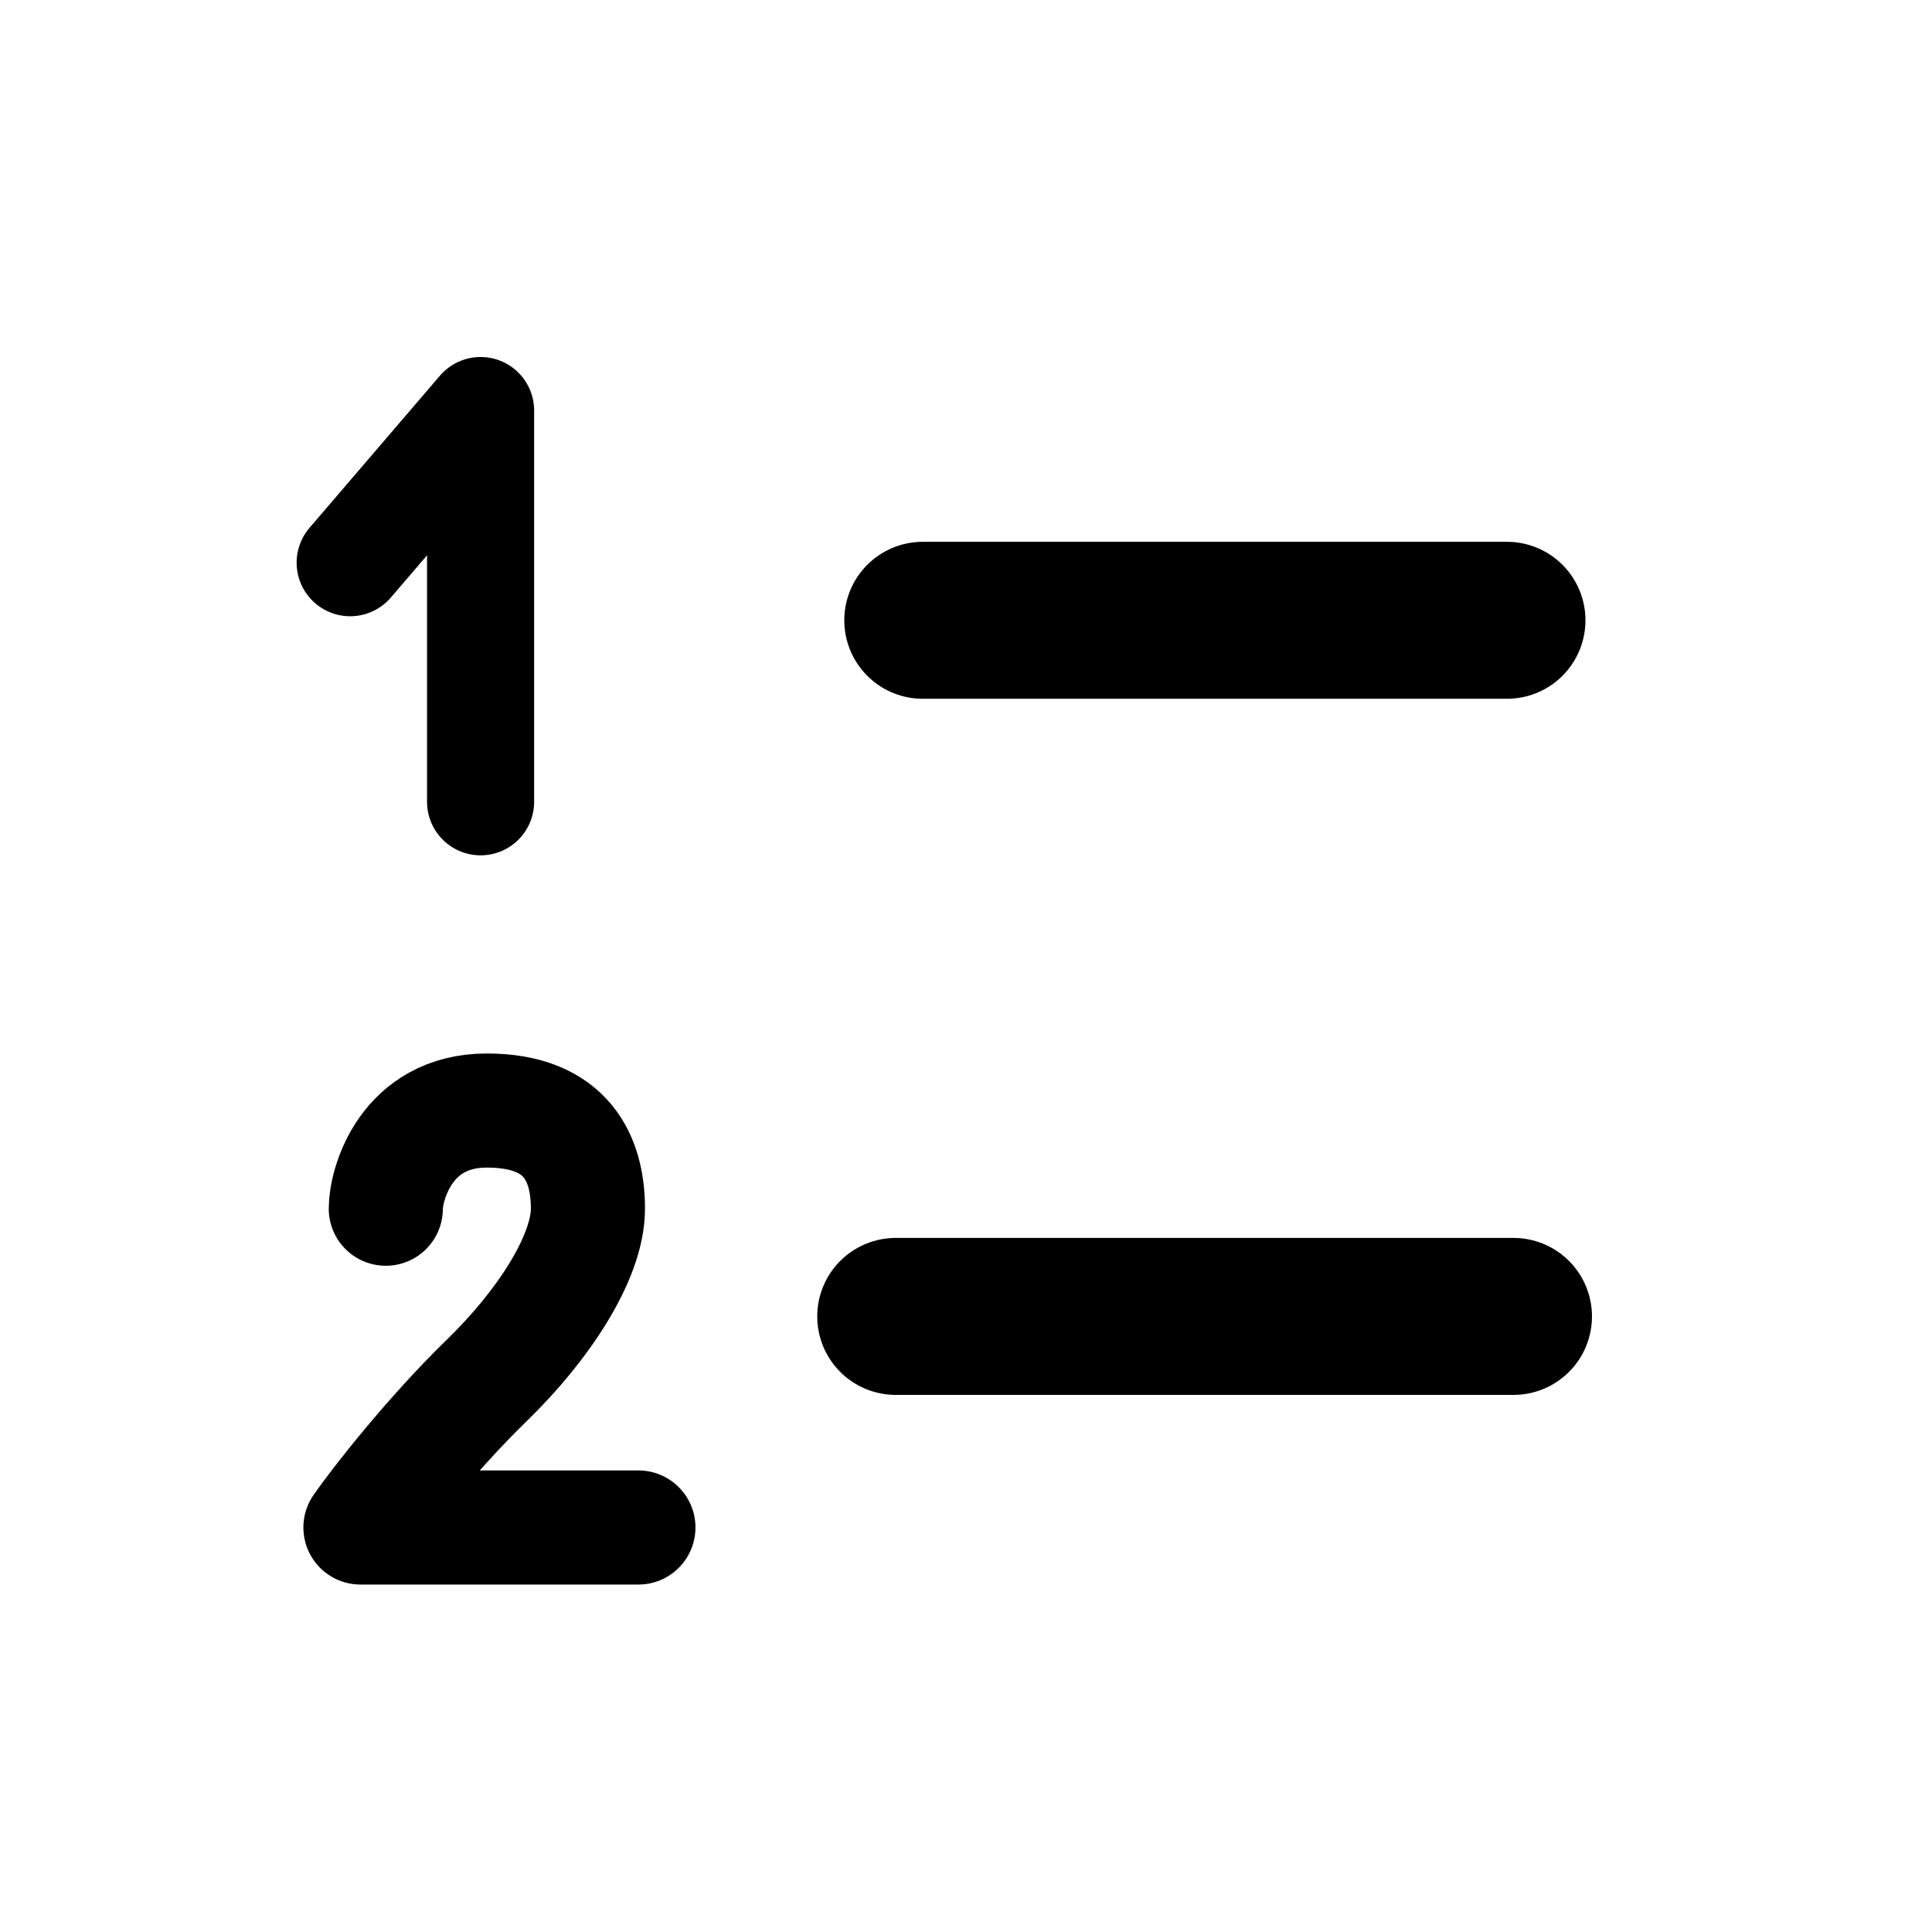 <svg width="16" height="16" viewBox="0 0 16 16" fill="none" xmlns="http://www.w3.org/2000/svg">
<path d="M7.418 10.902H12.534" stroke="black" stroke-width="1.3" stroke-linecap="round" stroke-linejoin="round"/>
<line x1="7.642" y1="5.137" x2="12.48" y2="5.137" stroke="black" stroke-width="1.3" stroke-linecap="round" stroke-linejoin="round"/>
<path d="M2.9 4.66L3.98 3.4V6.64" stroke="black" stroke-width="0.887" stroke-linecap="round" stroke-linejoin="round"/>
<path d="M3.195 10.01C3.195 9.807 3.362 9.197 4.032 9.197C4.701 9.197 4.869 9.603 4.869 10.01C4.869 10.416 4.493 10.984 4.032 11.431C3.571 11.879 3.125 12.447 2.985 12.65H5.287" stroke="black" stroke-width="0.945" stroke-linecap="round" stroke-linejoin="round"/>
</svg>
